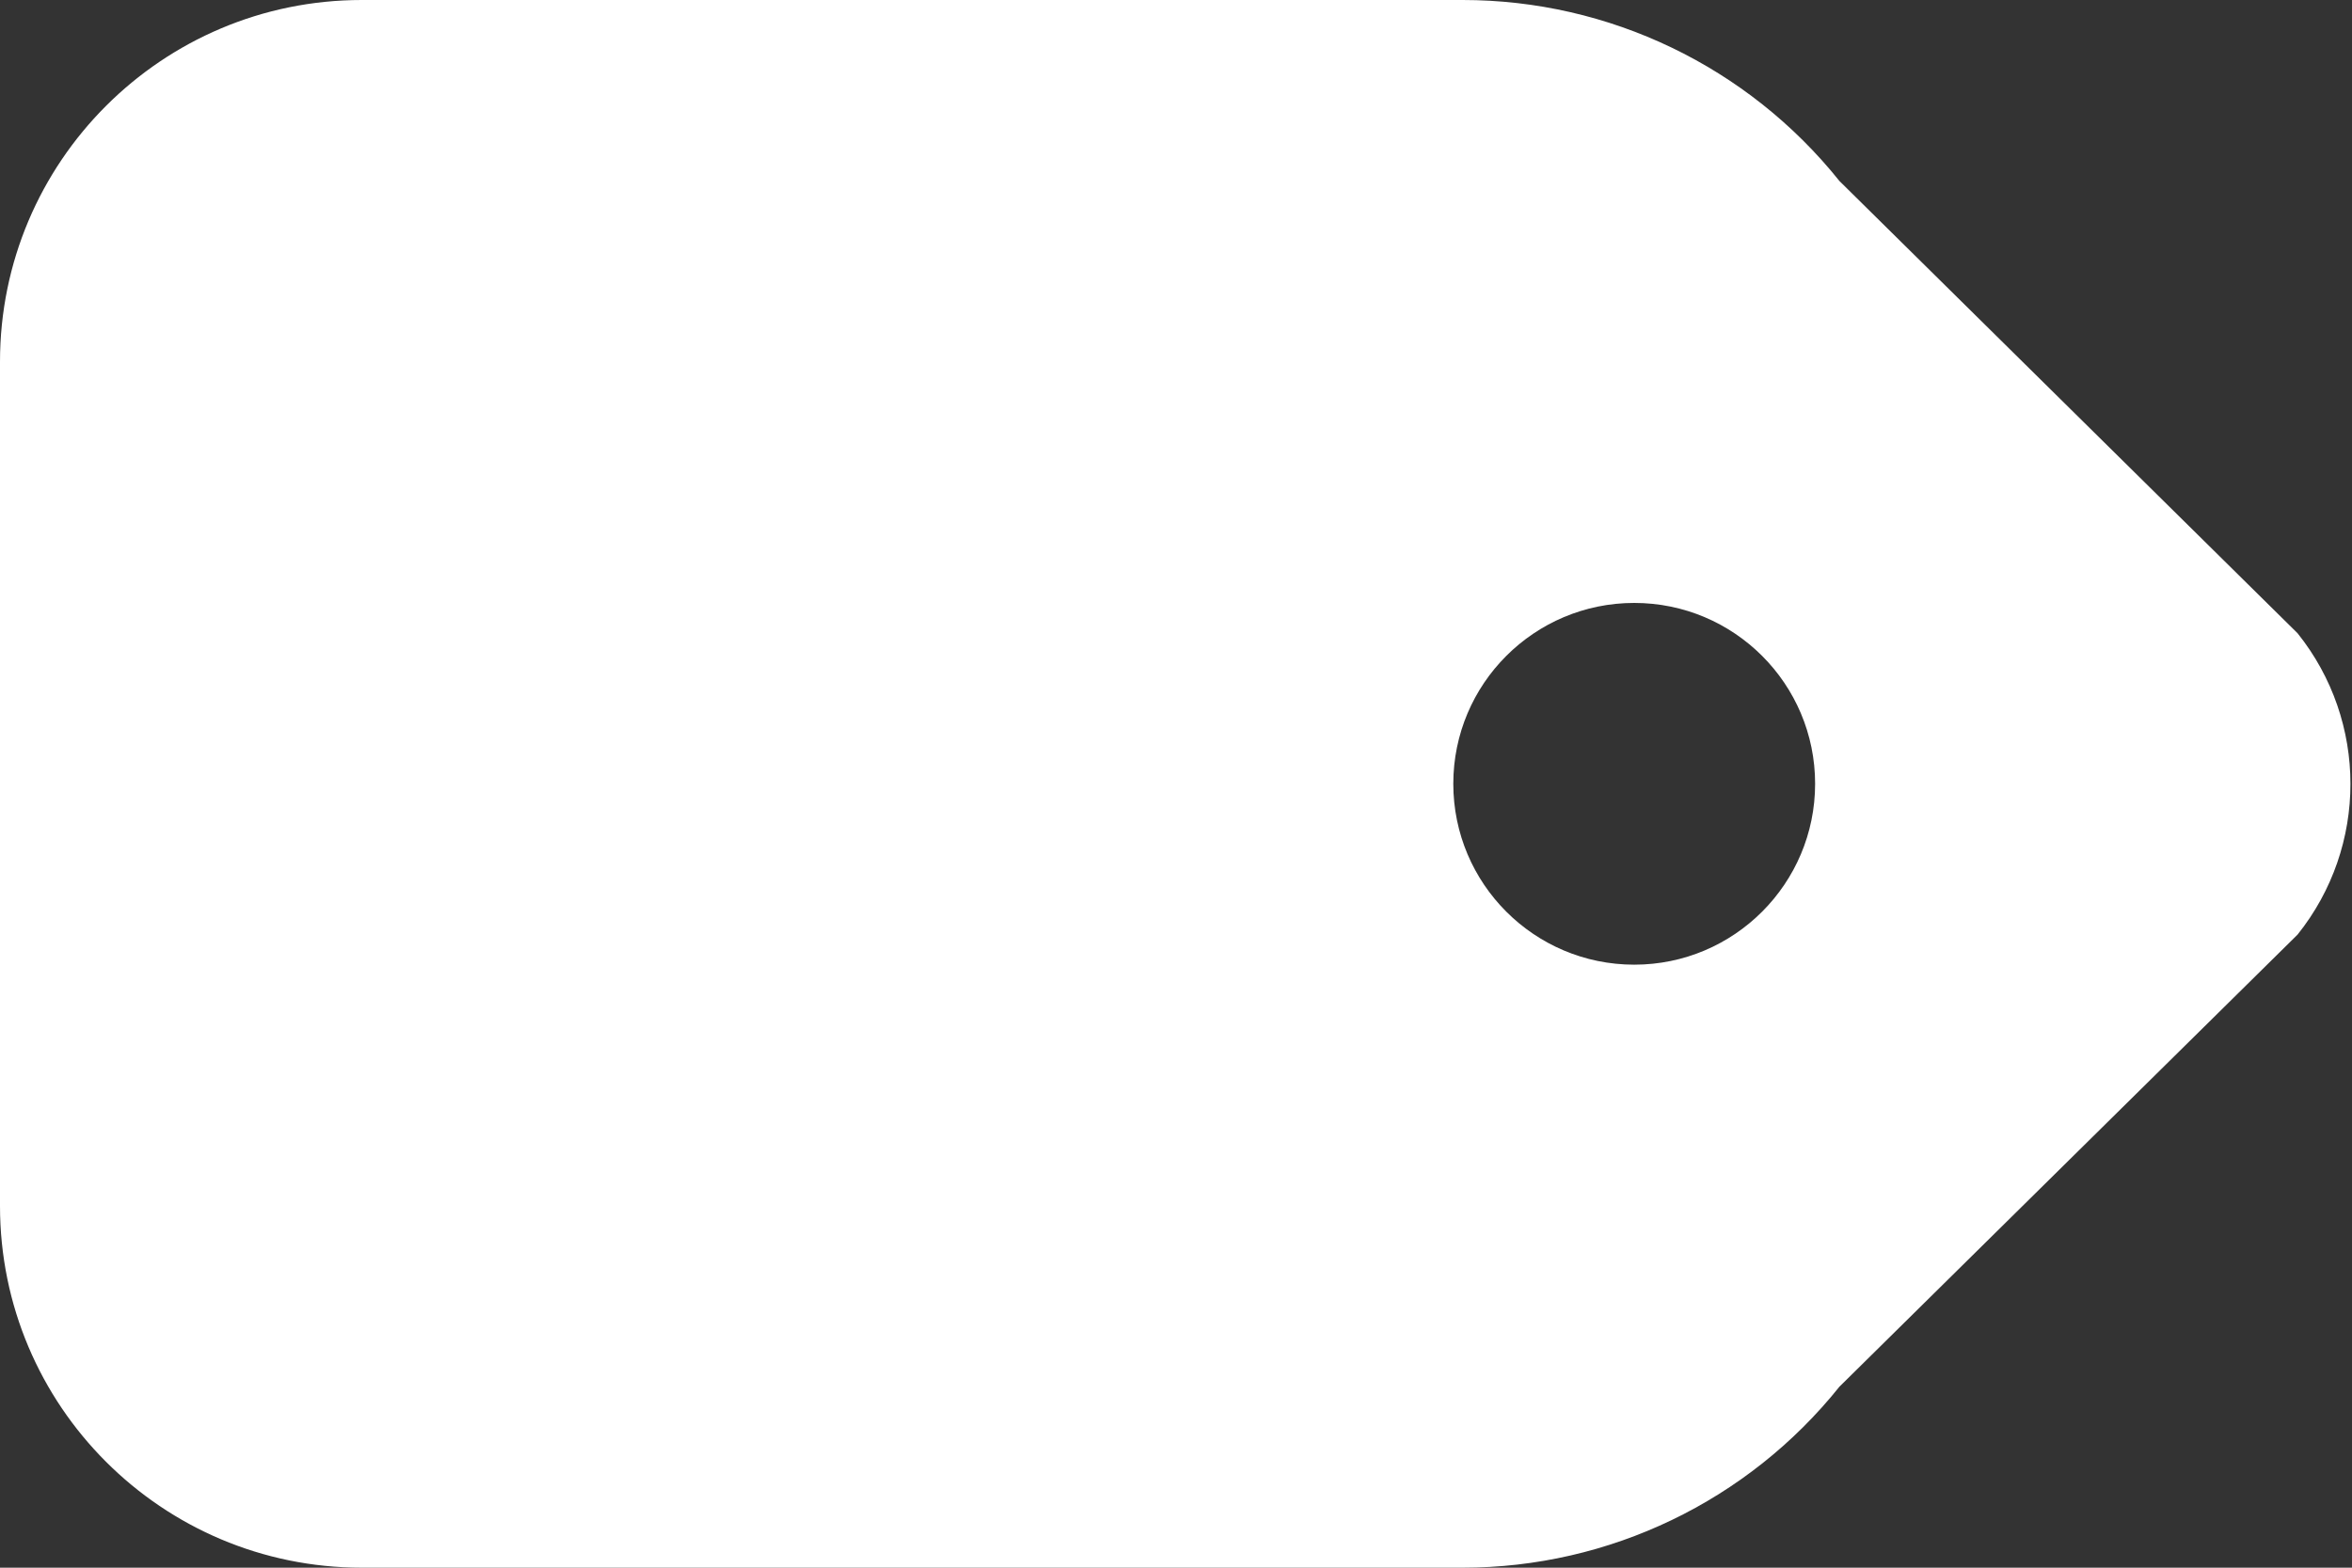 <?xml version="1.0" encoding="UTF-8"?>
<svg width="30px" height="20px" viewBox="0 0 30 20" version="1.1" xmlns="http://www.w3.org/2000/svg" xmlns:xlink="http://www.w3.org/1999/xlink">
    <rect x="0" y="0" width="30" height="20" fill="#333333" stroke="none"/>
    <title>tagHole</title>
    <g id="tagHole" stroke="none" stroke-width="1" fill="none" fill-rule="evenodd">
        <path d="M18.657,0 C20.526,0 22.294,0.85 23.462,2.309 L29.306,8.079 C30.205,9.203 30.205,10.799 29.306,11.923 L23.462,17.691 C22.294,19.15 20.526,20 18.657,20 L4.615,20 C2.066,20 -1.24344979e-14,17.934 -1.24344979e-14,15.385 L-1.24344979e-14,4.615 C-1.24344979e-14,2.066 2.066,0 4.615,0 Z M20.845,7.692 C19.57,7.692 18.537,8.725 18.537,9.999 C18.537,11.273 19.57,12.307 20.845,12.307 C22.119,12.307 23.152,11.273 23.152,9.999 C23.152,8.725 22.119,7.692 20.845,7.692 Z" id="Combined-Shape" fill="#FFFFFF" fill-rule="nonzero"></path>
    </g>
</svg>